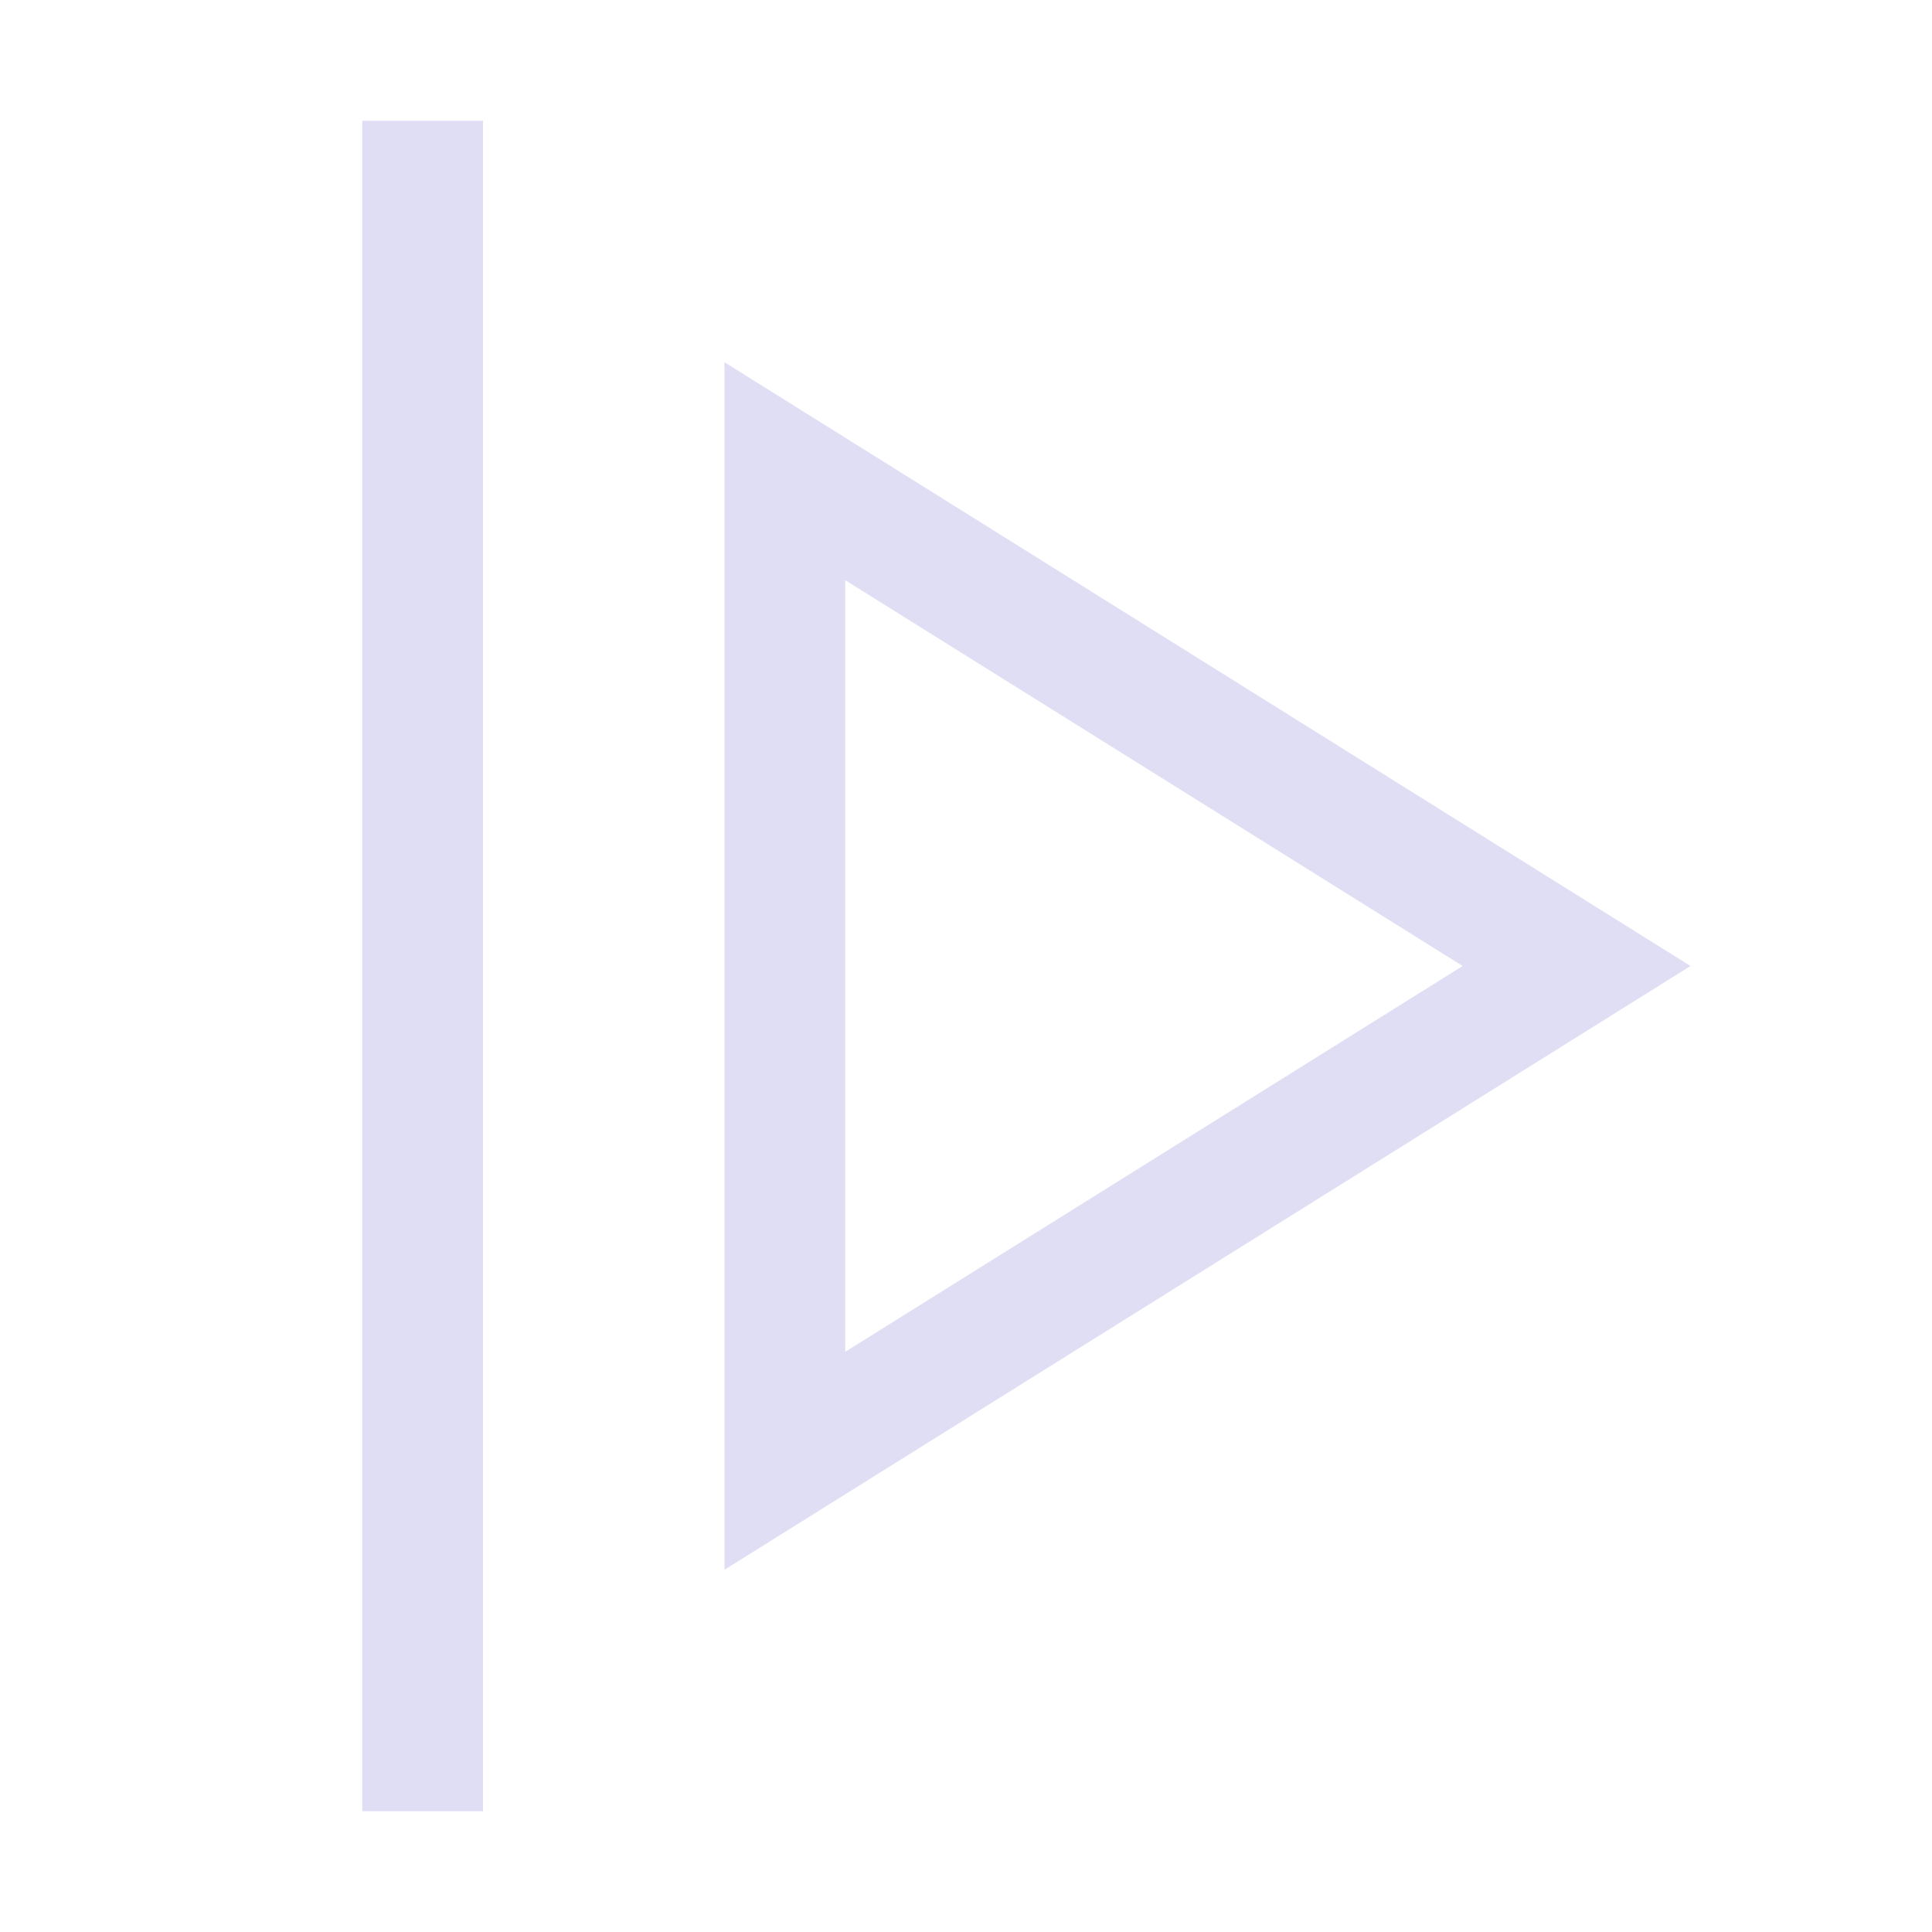 <svg width="16px" height="16px" version="1.1" viewBox="0 0 16 16" xmlns="http://www.w3.org/2000/svg">
 <path d="m6 3v10l8-5zm1 1.805 5.113 3.195-5.113 3.195z" fill="#e0def4"/>
 <rect x="3" y="1" width="1" height="14" fill="#e0def4" fill-rule="evenodd" stop-color="#000000"/>
</svg>
